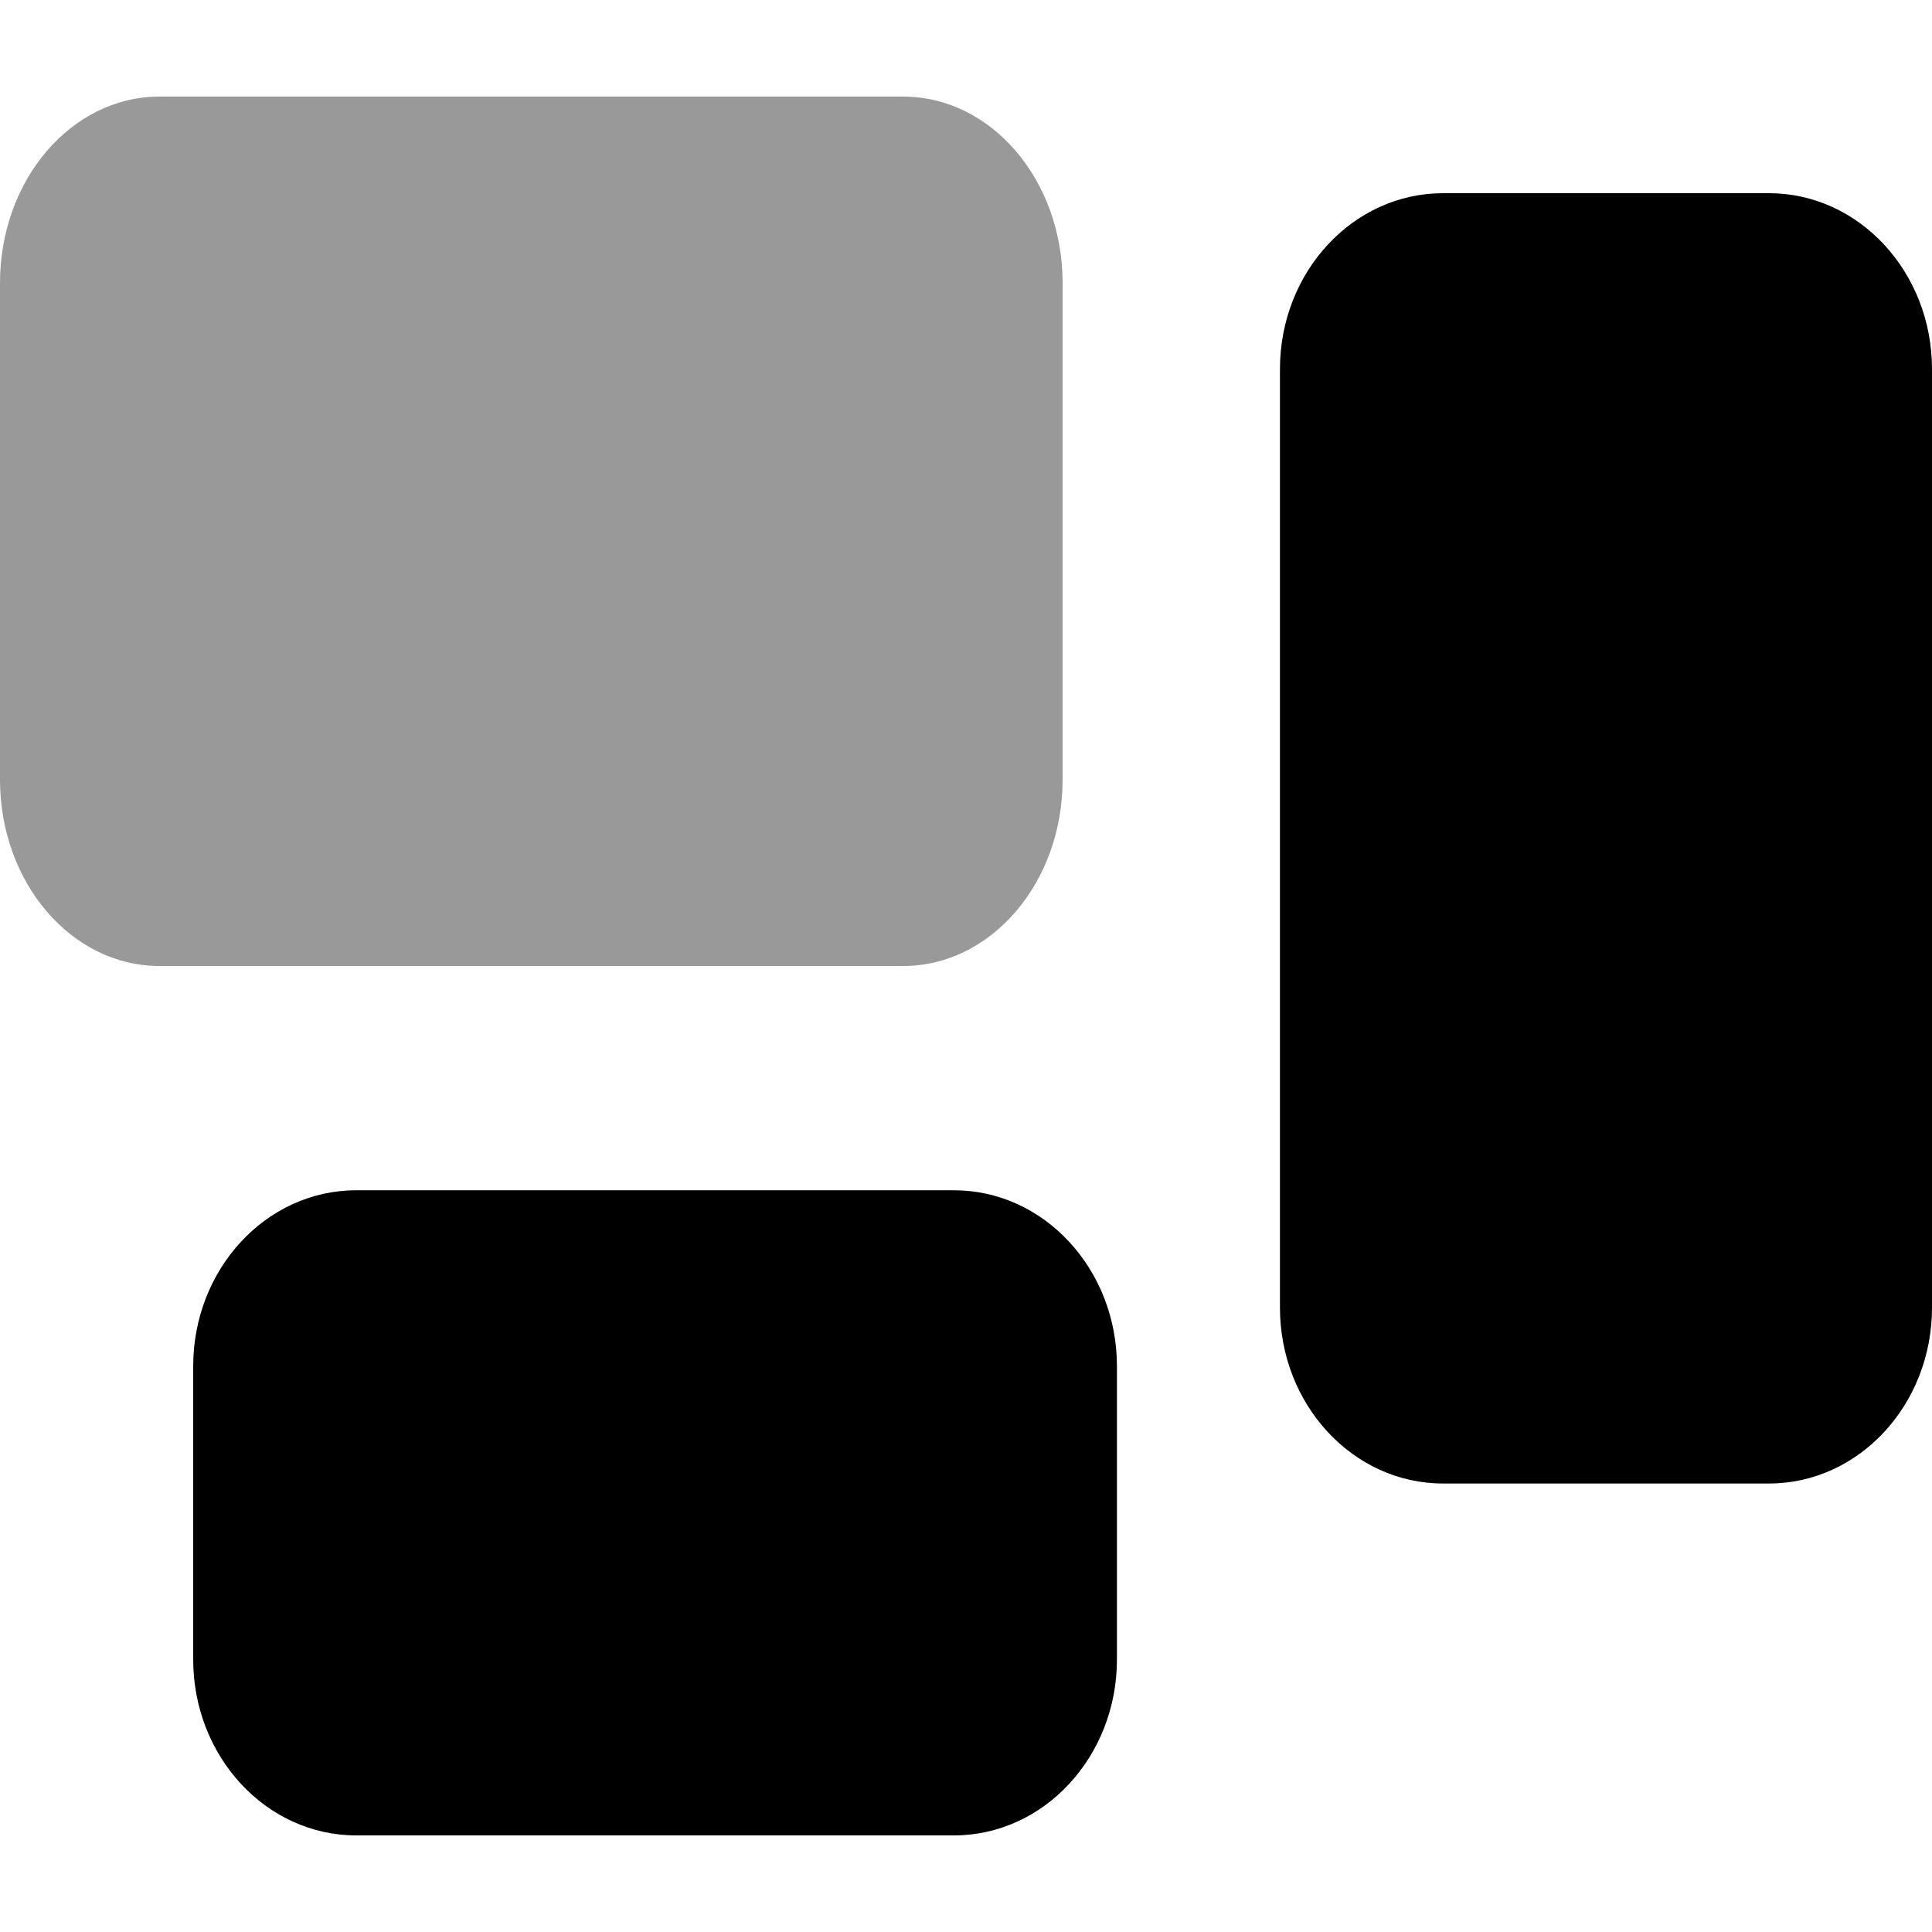 <svg width="64" height="64" viewBox="0 0 64 64" fill="none" xmlns="http://www.w3.org/2000/svg">
<path d="M58.6 6.4C61.581 6.4 64 9.01 64 12.229V43.315C64 46.532 61.581 49.143 58.6 49.143H47.8C44.819 49.143 42.4 46.532 42.4 43.315V12.229C42.4 9.01 44.819 6.4 47.8 6.4H58.6ZM31.6 39.429C34.581 39.429 37 42.04 37 45.258V54.972C37 58.19 34.581 60.8 31.6 60.8H11.8C8.818 60.8 6.4 58.19 6.4 54.972V45.258C6.4 42.04 8.818 39.429 11.8 39.429H31.6Z" fill="black"/>
<path d="M0 9.372C0 5.963 2.364 3.2 5.28 3.2H29.92C32.835 3.2 35.2 5.963 35.2 9.372V25.829C35.2 29.236 32.835 32 29.92 32H5.28C2.364 32 0 29.236 0 25.829V9.372Z" fill="black" fill-opacity="0.4"/>
</svg>
